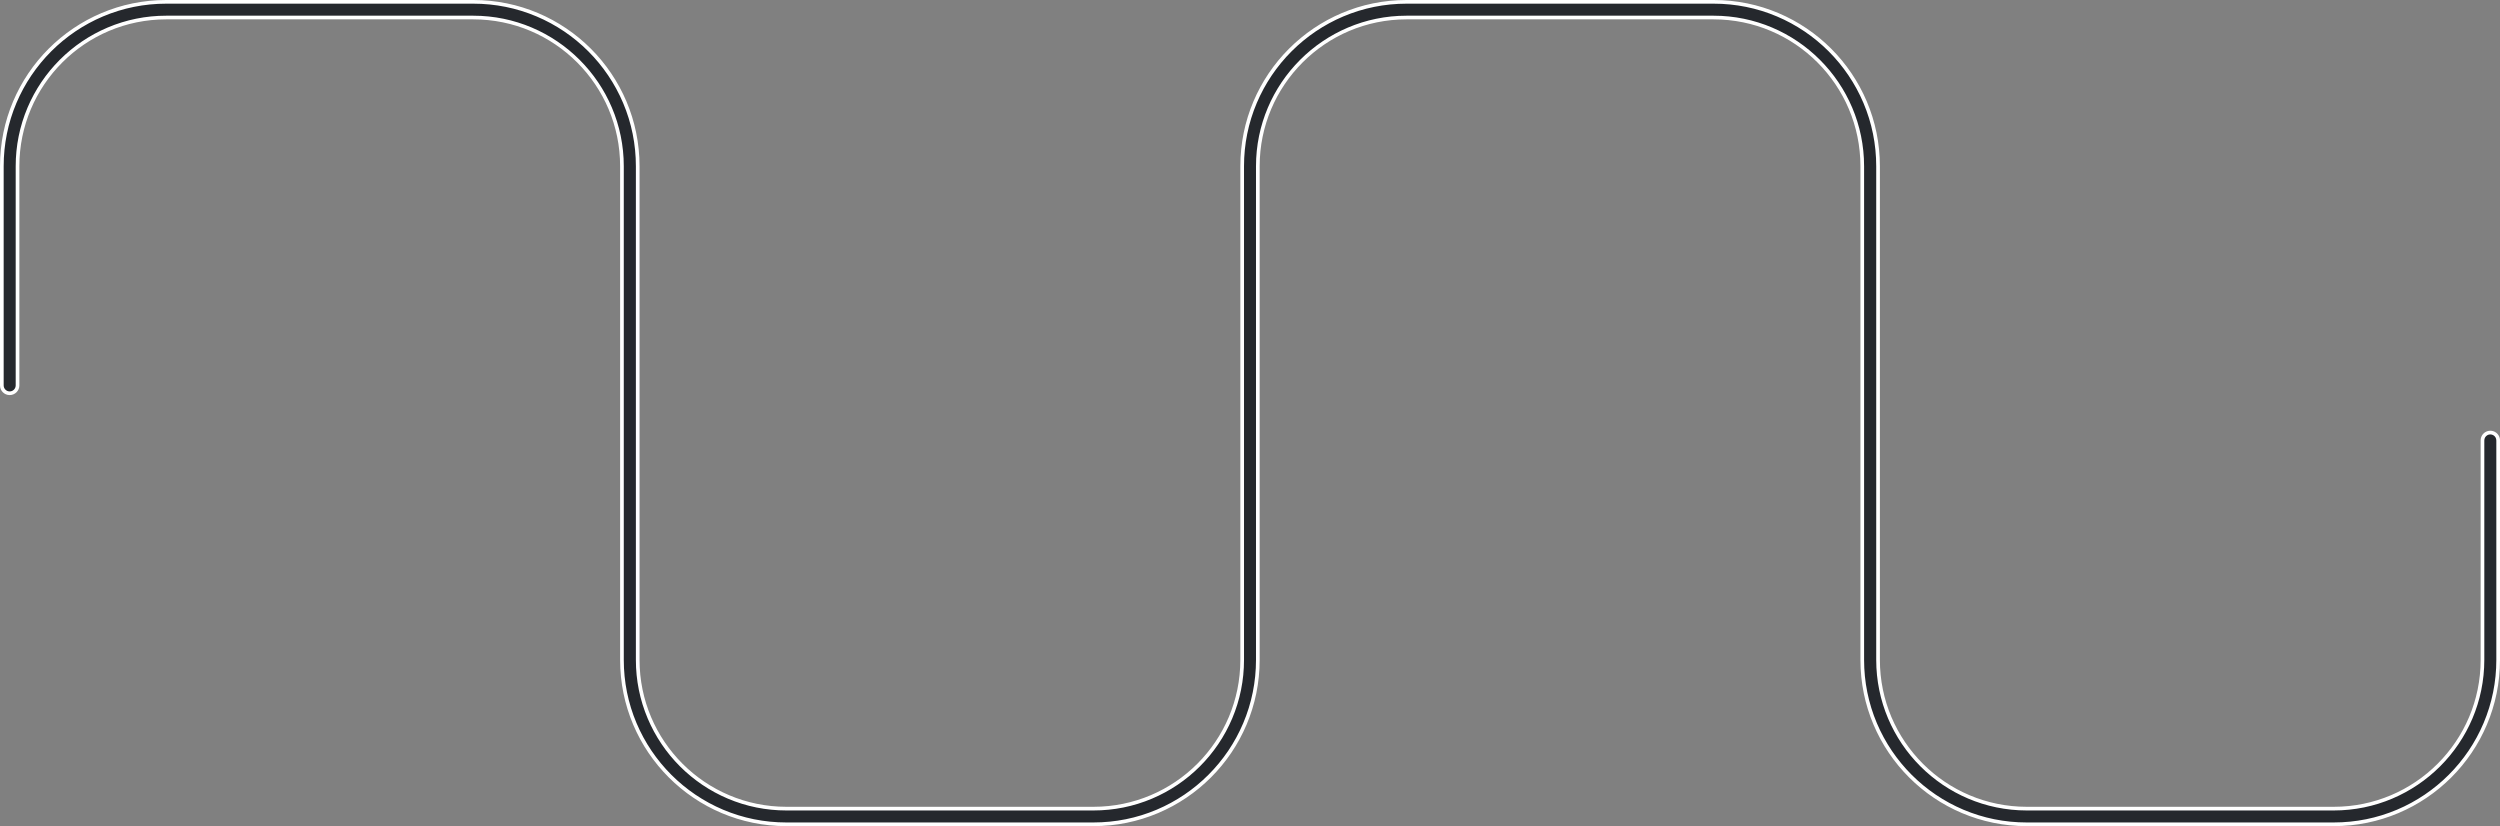 <svg xmlns="http://www.w3.org/2000/svg" width="1022.298" height="337.82" viewBox="0 0 1022.298 337.82">
  <rect x="0" y="0" width="1022.298" height="337.82" fill="#808080" stroke="none"/>
  <g id="Path_1761" data-name="Path 1761" fill="#25282d">
    <path d="M 954.315 337.07 L 954.307 337.07 L 828.743 337.07 C 819.667 337.07 810.862 335.293 802.574 331.787 C 798.591 330.102 794.748 328.017 791.154 325.589 C 787.594 323.183 784.246 320.421 781.204 317.379 C 778.161 314.336 775.399 310.988 772.994 307.428 C 770.566 303.834 768.48 299.991 766.795 296.008 C 763.29 287.72 761.512 278.915 761.512 269.838 L 761.512 67.982 C 761.512 34.449 734.234 7.168 700.704 7.168 L 700.695 7.168 L 575.135 7.168 C 541.616 7.181 514.349 34.463 514.351 67.982 L 514.351 269.838 C 514.351 278.915 512.573 287.72 509.068 296.008 C 507.383 299.991 505.297 303.834 502.869 307.428 C 500.464 310.988 497.702 314.336 494.659 317.379 C 491.617 320.421 488.269 323.183 484.709 325.589 C 481.115 328.017 477.273 330.102 473.289 331.787 C 465.001 335.293 456.197 337.07 447.12 337.07 L 321.556 337.07 C 312.48 337.07 303.675 335.293 295.387 331.787 C 291.404 330.102 287.561 328.017 283.967 325.589 C 280.407 323.183 277.059 320.421 274.017 317.379 C 270.974 314.336 268.212 310.988 265.807 307.428 C 263.379 303.834 261.293 299.991 259.608 296.008 C 256.103 287.72 254.326 278.915 254.326 269.838 L 254.326 67.982 C 254.326 34.463 227.058 7.181 193.541 7.168 L 67.981 7.168 C 59.77 7.168 51.805 8.776 44.307 11.948 C 40.703 13.472 37.227 15.359 33.976 17.556 C 30.756 19.731 27.728 22.23 24.976 24.982 C 22.224 27.734 19.726 30.762 17.551 33.982 C 15.355 37.234 13.468 40.71 11.944 44.313 C 8.774 51.812 7.167 59.777 7.168 67.986 L 7.168 157.599 C 7.168 159.369 5.728 160.808 3.959 160.808 C 2.189 160.808 0.75 159.369 0.75 157.599 L 0.75 67.982 C 0.75 58.906 2.527 50.101 6.033 41.813 C 7.718 37.829 9.803 33.987 12.231 30.393 C 14.637 26.832 17.399 23.484 20.441 20.442 C 23.484 17.399 26.832 14.637 30.392 12.232 C 33.986 9.804 37.828 7.718 41.812 6.033 C 50.1 2.527 58.904 0.75 67.981 0.75 L 193.545 0.75 C 202.621 0.75 211.425 2.527 219.714 6.033 C 223.697 7.718 227.539 9.804 231.133 12.232 C 234.693 14.637 238.041 17.399 241.084 20.442 C 244.126 23.484 246.889 26.832 249.294 30.393 C 251.722 33.987 253.807 37.829 255.492 41.813 C 258.998 50.101 260.775 58.906 260.775 67.982 L 260.775 269.838 C 260.773 278.047 262.379 286.012 265.548 293.51 C 267.072 297.115 268.957 300.59 271.153 303.842 C 273.327 307.063 275.825 310.091 278.576 312.844 C 281.327 315.596 284.354 318.095 287.573 320.271 C 290.824 322.468 294.299 324.355 297.902 325.88 C 305.399 329.053 313.363 330.663 321.572 330.664 L 447.136 330.664 C 455.346 330.664 463.312 329.056 470.81 325.885 C 474.414 324.36 477.89 322.474 481.141 320.277 C 484.361 318.101 487.389 315.603 490.141 312.851 C 492.892 310.099 495.391 307.07 497.566 303.85 C 499.762 300.599 501.648 297.123 503.172 293.519 C 506.343 286.021 507.95 278.056 507.949 269.846 L 507.949 67.982 C 507.949 58.906 509.726 50.101 513.232 41.813 C 514.917 37.829 517.002 33.987 519.43 30.393 C 521.836 26.832 524.598 23.484 527.64 20.442 C 530.683 17.399 534.031 14.637 537.591 12.232 C 541.185 9.804 545.027 7.718 549.01 6.033 C 557.299 2.527 566.103 0.75 575.179 0.75 L 700.743 0.75 C 709.82 0.75 718.625 2.527 726.912 6.033 C 730.896 7.718 734.738 9.804 738.332 12.232 C 741.892 14.637 745.24 17.399 748.283 20.442 C 751.325 23.484 754.087 26.832 756.493 30.393 C 758.921 33.987 761.006 37.829 762.691 41.813 C 766.196 50.101 767.974 58.906 767.974 67.982 L 767.974 269.838 C 767.974 303.362 795.244 330.649 828.763 330.664 L 954.319 330.664 C 987.847 330.664 1015.127 303.385 1015.132 269.854 L 1015.132 180.221 L 1015.132 180.209 L 1015.131 180.197 C 1015.094 179.027 1015.697 177.93 1016.705 177.334 C 1017.199 177.041 1017.764 176.887 1018.339 176.887 C 1018.913 176.887 1019.478 177.041 1019.972 177.334 C 1020.98 177.93 1021.583 179.027 1021.546 180.197 L 1021.546 180.209 L 1021.546 180.221 L 1021.546 269.838 C 1021.546 278.915 1019.768 287.72 1016.263 296.008 C 1014.578 299.991 1012.492 303.834 1010.064 307.428 C 1007.659 310.988 1004.897 314.336 1001.854 317.379 C 998.812 320.421 995.464 323.183 991.904 325.589 C 988.31 328.017 984.468 330.102 980.484 331.787 C 972.196 335.293 963.391 337.07 954.315 337.07 Z" stroke="none"/>
    <path d="M 954.315 336.32 C 963.291 336.32 971.997 334.563 980.192 331.097 C 984.131 329.431 987.93 327.368 991.484 324.967 C 995.005 322.589 998.315 319.857 1001.324 316.848 C 1004.333 313.839 1007.064 310.529 1009.443 307.008 C 1011.844 303.454 1013.906 299.655 1015.572 295.716 C 1019.038 287.52 1020.796 278.814 1020.796 269.838 L 1020.796 180.221 L 1020.796 180.197 L 1020.796 180.174 C 1020.825 179.277 1020.363 178.436 1019.591 177.979 C 1019.212 177.755 1018.779 177.637 1018.339 177.637 C 1017.899 177.637 1017.466 177.755 1017.087 177.979 C 1016.315 178.436 1015.853 179.277 1015.881 180.174 L 1015.882 180.197 L 1015.882 180.221 L 1015.882 269.854 C 1015.877 303.799 988.26 331.414 954.319 331.414 L 828.762 331.414 C 794.83 331.399 767.224 303.776 767.224 269.838 L 767.224 67.982 C 767.224 59.007 765.466 50.3 762 42.105 C 760.334 38.166 758.272 34.366 755.871 30.812 C 753.493 27.292 750.761 23.981 747.752 20.972 C 744.744 17.963 741.433 15.232 737.912 12.853 C 734.358 10.452 730.559 8.39 726.62 6.724 C 718.425 3.258 709.719 1.5 700.743 1.5 L 575.179 1.5 C 566.204 1.5 557.498 3.258 549.303 6.724 C 545.364 8.39 541.565 10.452 538.01 12.853 C 534.49 15.232 531.179 17.963 528.171 20.972 C 525.162 23.981 522.43 27.292 520.052 30.812 C 517.651 34.366 515.589 38.166 513.923 42.105 C 510.456 50.3 508.699 59.007 508.699 67.982 L 508.699 269.846 C 508.7 278.157 507.073 286.22 503.863 293.811 C 502.32 297.46 500.411 300.978 498.187 304.27 C 495.985 307.53 493.457 310.595 490.671 313.381 C 487.885 316.167 484.82 318.696 481.561 320.898 C 478.269 323.122 474.751 325.032 471.102 326.575 C 463.511 329.786 455.447 331.414 447.136 331.414 L 321.572 331.414 C 313.262 331.413 305.2 329.783 297.61 326.571 C 293.962 325.027 290.444 323.116 287.153 320.892 C 283.894 318.689 280.83 316.16 278.045 313.374 C 275.26 310.588 272.732 307.522 270.531 304.262 C 268.308 300.97 266.4 297.451 264.857 293.802 C 261.649 286.211 260.023 278.148 260.025 269.838 L 260.025 67.982 C 260.025 59.007 258.268 50.3 254.801 42.105 C 253.135 38.166 251.073 34.366 248.672 30.812 C 246.294 27.292 243.562 23.981 240.553 20.972 C 237.545 17.963 234.234 15.232 230.714 12.853 C 227.16 10.452 223.36 8.39 219.421 6.724 C 211.226 3.258 202.52 1.5 193.545 1.5 L 67.981 1.5 C 59.005 1.5 50.299 3.258 42.104 6.724 C 38.165 8.39 34.366 10.452 30.812 12.853 C 27.291 15.232 23.98 17.963 20.972 20.972 C 17.963 23.981 15.231 27.292 12.853 30.812 C 10.452 34.366 8.39 38.166 6.724 42.105 C 3.257 50.3 1.5 59.007 1.5 67.982 L 1.5 157.599 C 1.5 158.955 2.603 160.058 3.959 160.058 C 5.315 160.058 6.418 158.955 6.418 157.599 L 6.418 67.987 C 6.417 59.676 8.044 51.613 11.254 44.021 C 12.796 40.373 14.706 36.854 16.929 33.562 C 19.131 30.303 21.66 27.237 24.445 24.451 C 27.231 21.666 30.296 19.136 33.556 16.934 C 36.847 14.71 40.366 12.8 44.014 11.257 C 51.606 8.046 59.669 6.418 67.981 6.418 L 193.541 6.418 C 227.471 6.431 255.076 34.049 255.076 67.982 L 255.076 269.838 C 255.076 278.814 256.833 287.52 260.299 295.716 C 261.965 299.655 264.027 303.454 266.428 307.008 C 268.807 310.529 271.539 313.839 274.547 316.848 C 277.556 319.857 280.867 322.589 284.387 324.967 C 287.941 327.368 291.74 329.431 295.679 331.097 C 303.874 334.563 312.581 336.32 321.556 336.32 L 447.12 336.32 C 456.096 336.32 464.802 334.563 472.997 331.097 C 476.936 329.431 480.735 327.368 484.289 324.967 C 487.81 322.589 491.12 319.857 494.129 316.848 C 497.138 313.839 499.869 310.529 502.248 307.008 C 504.649 303.454 506.711 299.655 508.377 295.716 C 511.843 287.52 513.601 278.814 513.601 269.838 L 513.601 67.982 C 513.599 34.049 541.203 6.431 575.135 6.418 L 700.695 6.418 L 700.704 6.418 C 734.647 6.418 762.262 34.036 762.262 67.982 L 762.262 269.838 C 762.262 278.814 764.02 287.52 767.486 295.715 C 769.152 299.655 771.214 303.454 773.615 307.008 C 775.994 310.529 778.725 313.839 781.734 316.848 C 784.743 319.857 788.054 322.589 791.574 324.967 C 795.128 327.368 798.927 329.431 802.866 331.097 C 811.061 334.563 819.767 336.32 828.743 336.32 L 954.307 336.32 L 954.315 336.32 M 954.315 337.82 L 954.307 337.82 L 828.743 337.82 C 791.198 337.82 760.762 307.384 760.762 269.838 L 760.762 67.982 C 760.762 34.809 733.871 7.918 700.704 7.918 C 700.7 7.918 700.7 7.918 700.695 7.918 L 575.135 7.918 C 541.974 7.931 515.099 34.82 515.101 67.982 L 515.101 269.838 C 515.101 307.384 484.665 337.82 447.12 337.82 L 321.556 337.82 C 284.011 337.82 253.576 307.384 253.576 269.838 L 253.576 67.982 C 253.576 34.817 226.701 7.931 193.541 7.918 L 67.981 7.918 C 34.804 7.918 7.913 34.813 7.918 67.986 L 7.918 157.599 C 7.918 159.786 6.145 161.558 3.959 161.558 C 1.772 161.558 -1.220703097715159e-06 159.786 -1.220703097715159e-06 157.599 L -1.220703097715159e-06 67.982 C -1.220703097715159e-06 30.437 30.436 -2.197265530412551e-06 67.981 -2.197265530412551e-06 L 193.545 -2.197265530412551e-06 C 231.089 -2.197265530412551e-06 261.525 30.437 261.525 67.982 L 261.525 269.838 C 261.516 303.01 288.401 329.908 321.572 329.914 L 447.136 329.914 C 480.313 329.914 507.203 303.02 507.199 269.846 L 507.199 67.982 C 507.199 30.437 537.635 -2.197265530412551e-06 575.179 -2.197265530412551e-06 L 700.743 -2.197265530412551e-06 C 738.288 -2.197265530412551e-06 768.724 30.437 768.724 67.982 L 768.724 269.838 C 768.724 303.01 795.6 329.899 828.763 329.914 L 954.319 329.914 C 987.486 329.914 1014.377 303.026 1014.382 269.854 L 1014.382 180.221 C 1014.336 178.778 1015.08 177.424 1016.323 176.688 C 1016.945 176.321 1017.642 176.137 1018.339 176.137 C 1019.036 176.137 1019.733 176.321 1020.354 176.688 C 1021.597 177.424 1022.341 178.778 1022.296 180.221 L 1022.296 269.838 C 1022.296 307.384 991.86 337.82 954.315 337.82 Z" stroke="none" fill="#fff"/>
  </g>
</svg>
